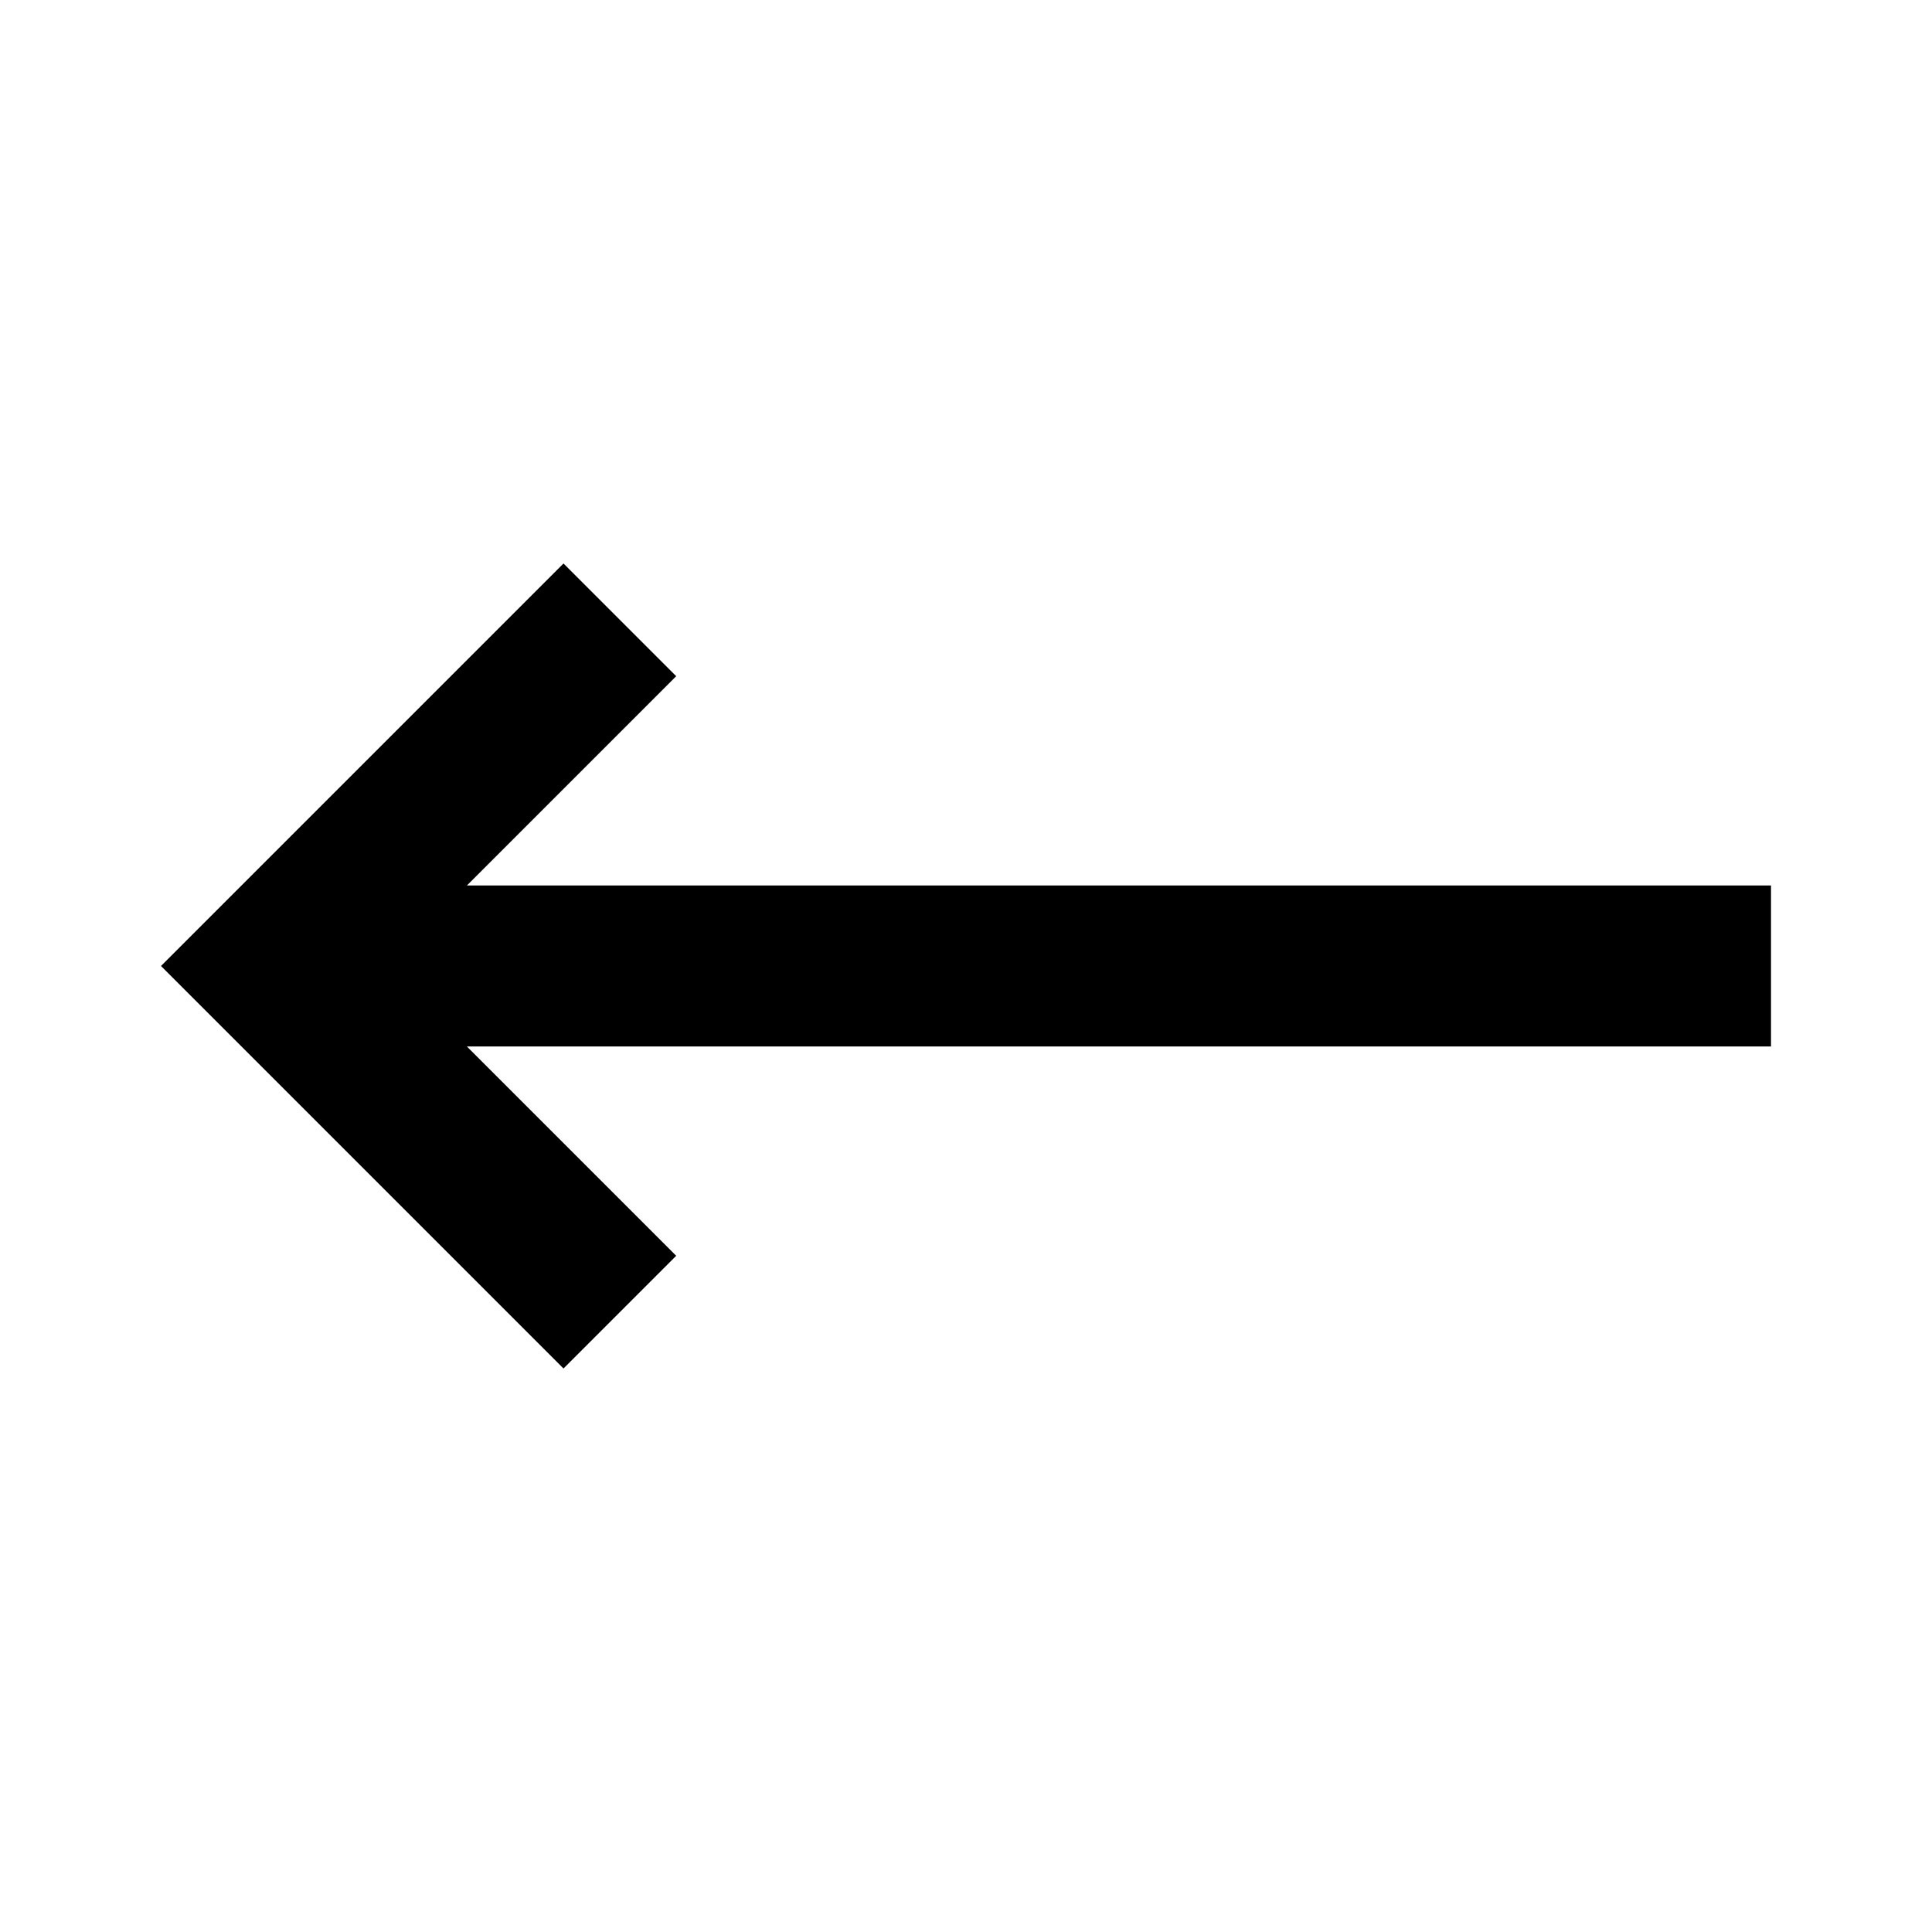 <svg version="1.2" xmlns="http://www.w3.org/2000/svg" viewBox="0 0 24 24" width="24" height="24">
	<title>long_right-svg</title>
	<style>
		.s0 { fill: #000000 } 
	</style>
	<path id="Layer" class="s0" d="m22 11v2h-16.2l2.6 2.6-1.4 1.4-5-5 5-5 1.4 1.4-2.6 2.6z"/>
</svg>